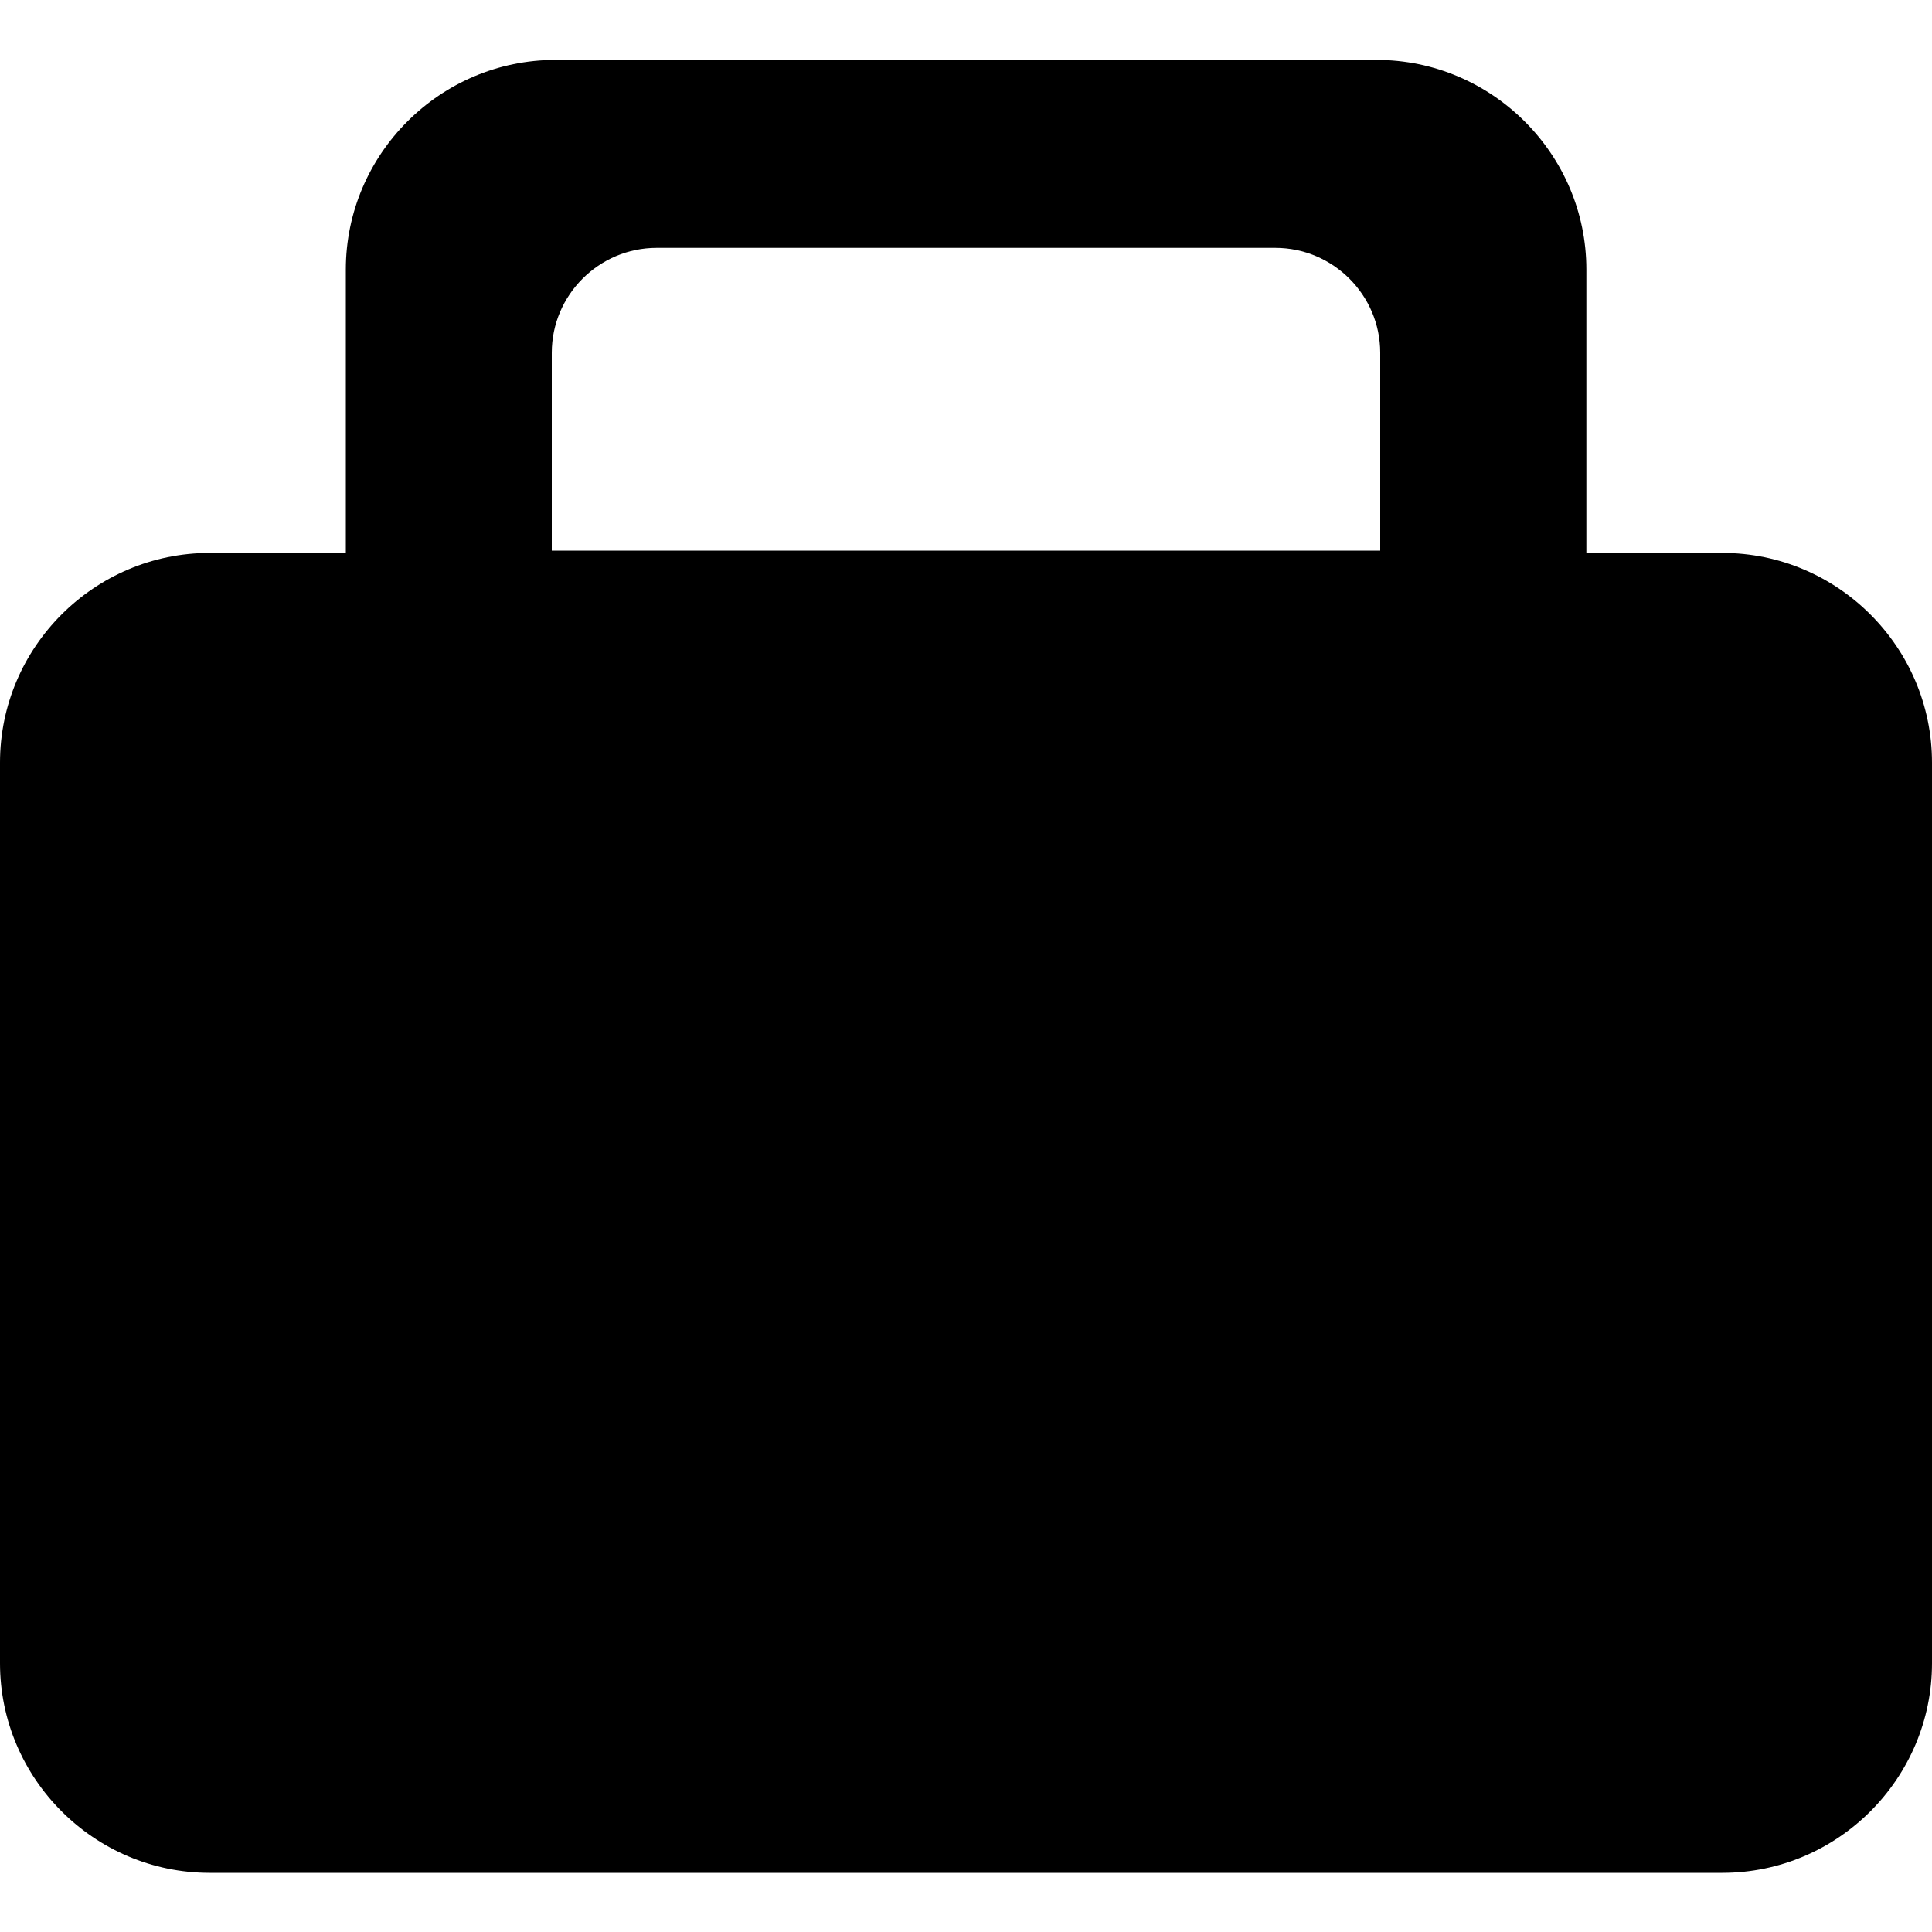 <svg xmlns="http://www.w3.org/2000/svg" viewBox="0 0 1000 1000" width="1000" height="1000">
<path d="M891.5 286.2h-70.4v-146.7c0-59.7-48.9-108.5-108.6-108.5h-425c-59.7 0-108.5 48.8-108.5 108.5v146.7h-70.5c-59.7 0-108.5 48.8-108.5 108.5v466.2c0 59.7 48.8 108.5 108.5 108.5h783c59.7 0 108.5-48.8 108.5-108.5v-466.2c0-59.7-48.8-108.5-108.5-108.5z m-177.1-90.3v89.1h-428.8v-102.4c0-29.9 24.4-54.3 54.3-54.3h320.2c29.9 0 54.3 24.4 54.3 54.3v13.3z"/>
</svg>
